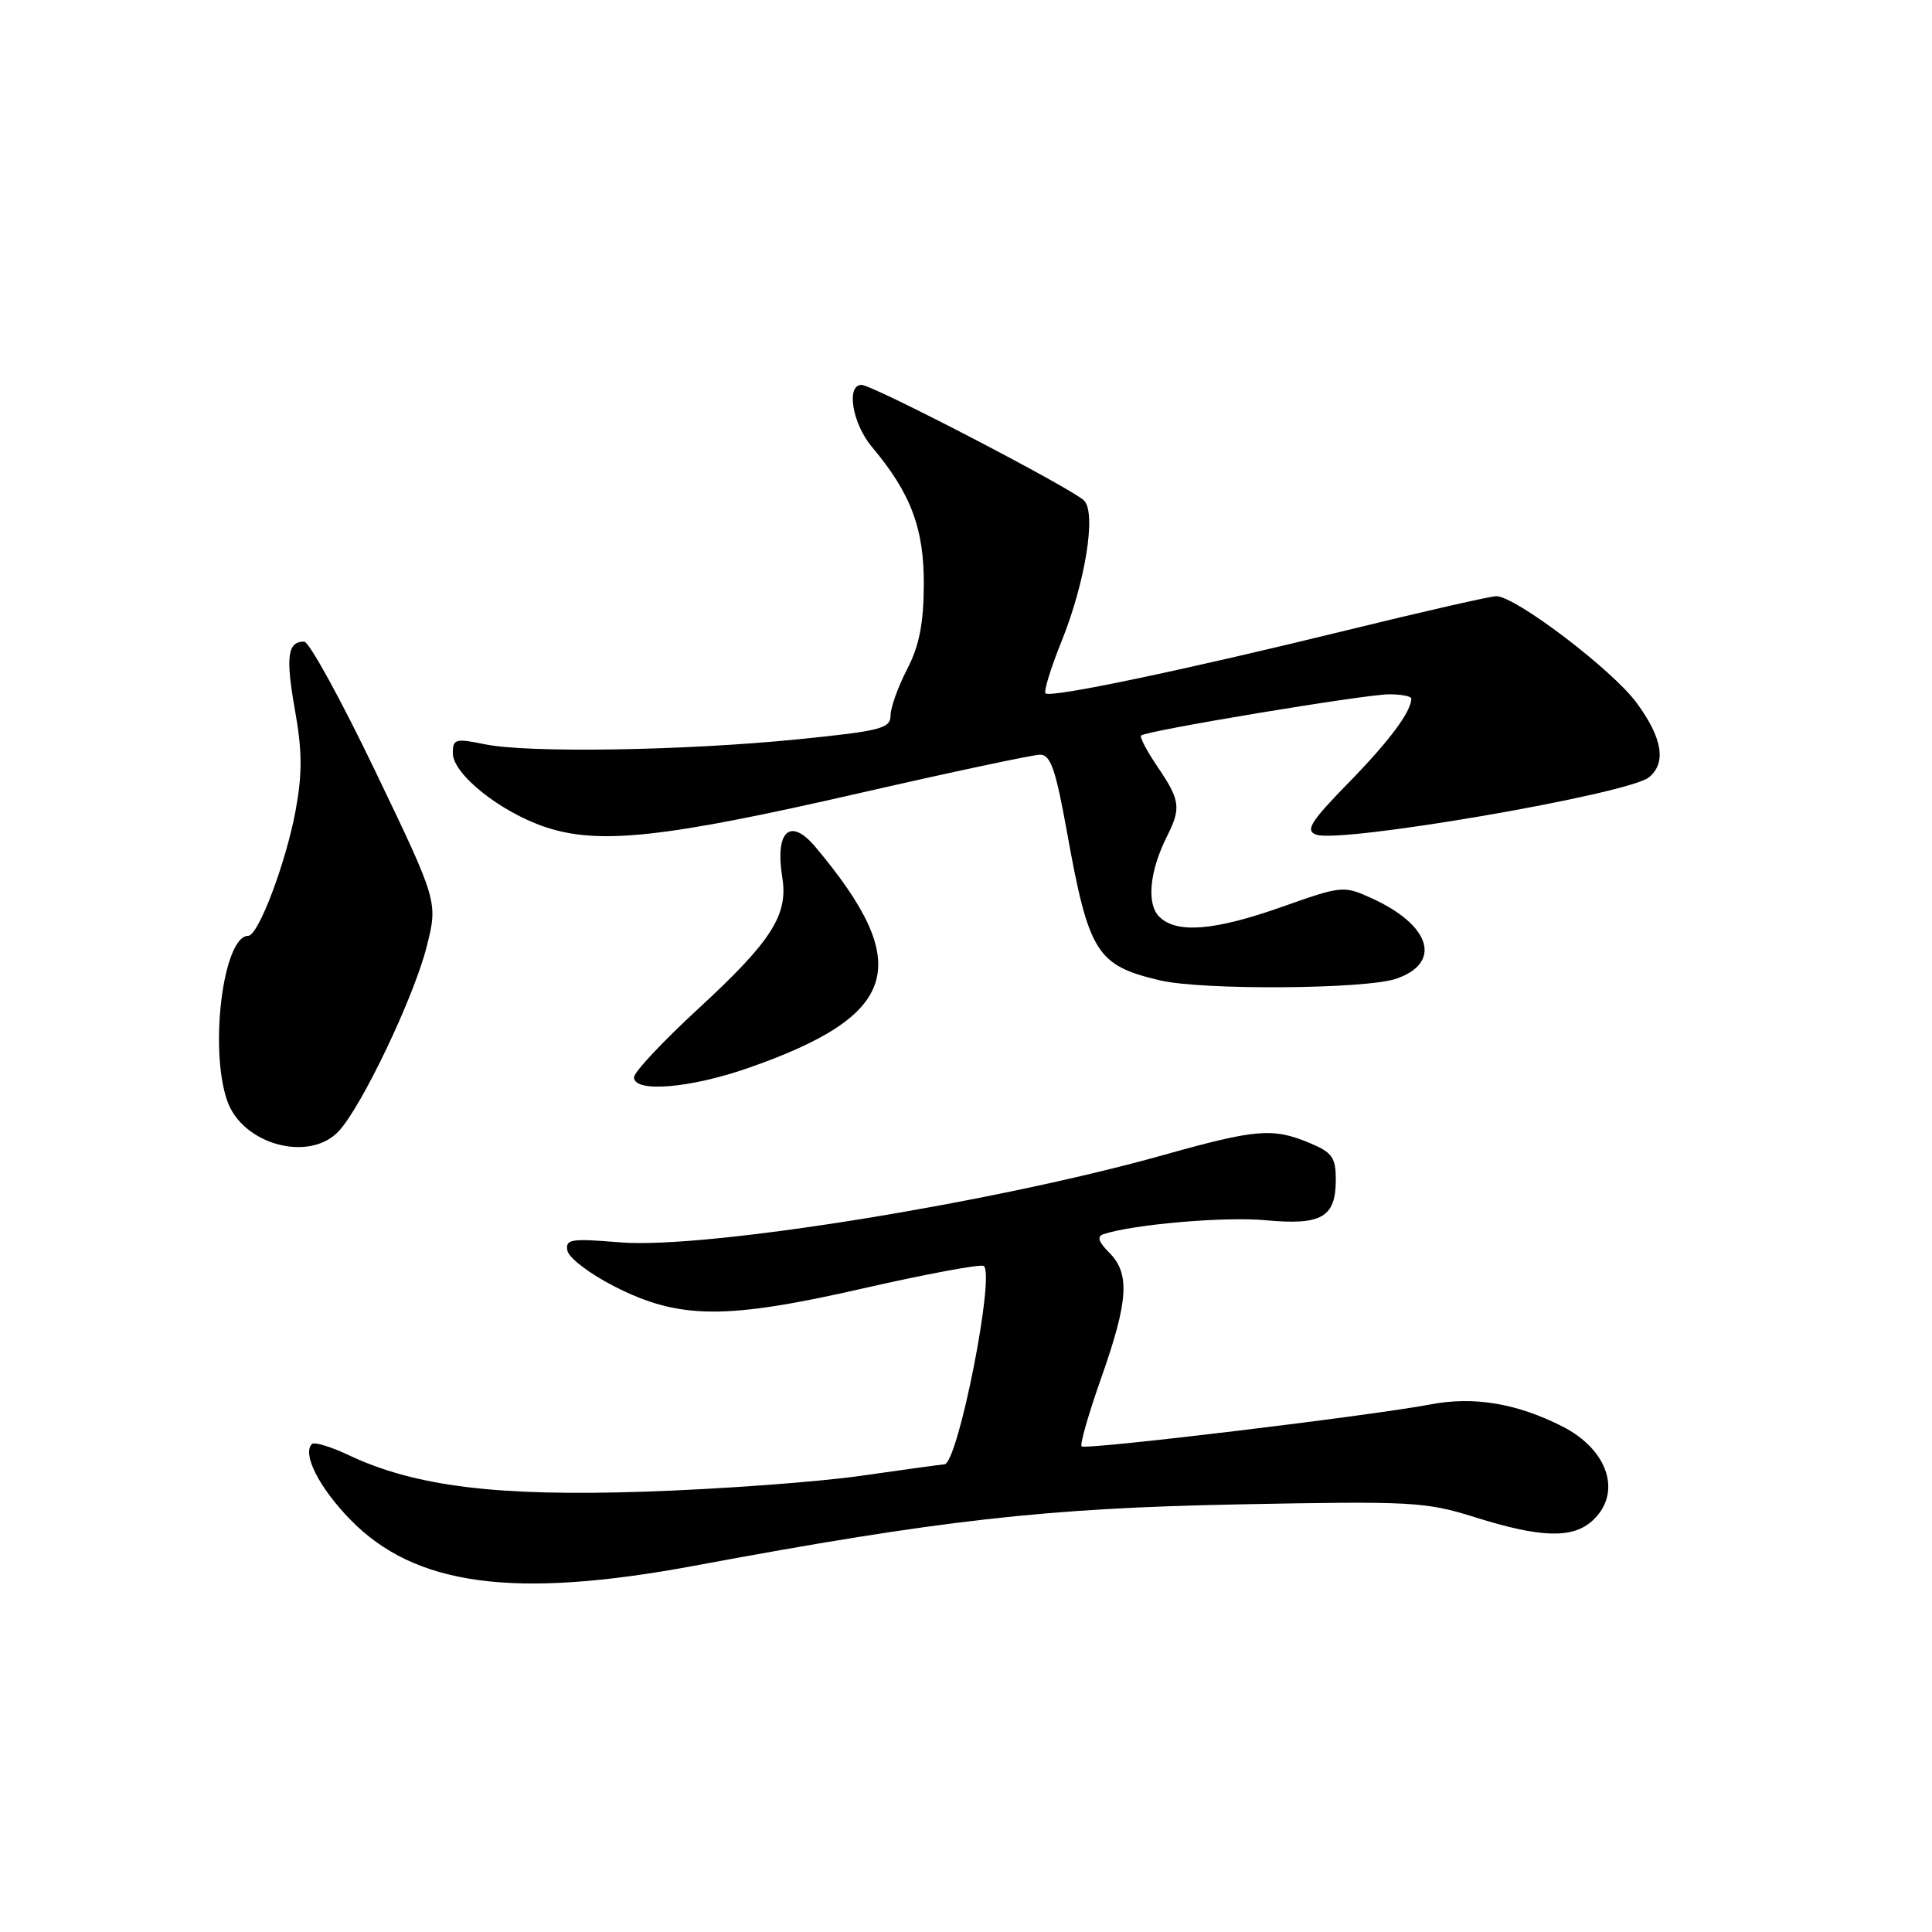 <?xml version="1.0" encoding="UTF-8" standalone="no"?>
<!DOCTYPE svg PUBLIC "-//W3C//DTD SVG 1.1//EN" "http://www.w3.org/Graphics/SVG/1.1/DTD/svg11.dtd" >
<svg xmlns="http://www.w3.org/2000/svg" xmlns:xlink="http://www.w3.org/1999/xlink" version="1.1" viewBox="0 0 256 256">
 <g >
 <path fill="currentColor"
d=" M 92.00 207.47 C 124.57 201.41 138.51 199.84 164.00 199.34 C 187.18 198.89 188.88 198.98 195.50 201.06 C 204.14 203.77 208.35 203.90 210.98 201.52 C 214.97 197.91 213.16 192.14 207.06 189.03 C 201.04 185.96 195.30 184.99 189.56 186.09 C 181.57 187.61 143.82 192.15 143.32 191.65 C 143.07 191.41 144.25 187.30 145.94 182.52 C 149.52 172.36 149.75 168.75 146.98 165.98 C 145.54 164.54 145.32 163.83 146.23 163.53 C 150.17 162.23 162.35 161.18 167.73 161.69 C 175.12 162.38 177.00 161.30 177.00 156.33 C 177.00 153.36 176.53 152.70 173.53 151.45 C 168.67 149.42 166.46 149.60 154.26 153.02 C 131.49 159.42 93.40 165.54 82.18 164.62 C 75.62 164.08 74.89 164.19 75.19 165.73 C 75.37 166.67 78.14 168.79 81.36 170.43 C 89.98 174.84 96.12 174.89 114.50 170.69 C 122.75 168.81 129.87 167.49 130.33 167.74 C 131.93 168.66 126.94 193.94 125.14 194.03 C 124.79 194.05 119.78 194.73 114.00 195.56 C 108.22 196.38 95.40 197.32 85.50 197.65 C 65.90 198.31 54.98 196.97 46.20 192.81 C 43.83 191.69 41.64 191.03 41.33 191.34 C 40.02 192.65 42.28 197.10 46.39 201.33 C 54.96 210.15 68.10 211.92 92.00 207.47 Z  M 44.89 149.88 C 47.94 146.61 54.82 132.18 56.52 125.50 C 58.04 119.50 58.04 119.50 49.77 102.27 C 45.22 92.79 40.96 85.02 40.31 85.02 C 38.10 84.99 37.83 87.04 39.08 94.07 C 40.05 99.51 40.07 102.48 39.17 107.40 C 37.89 114.32 34.23 124.00 32.89 124.00 C 29.59 124.00 27.69 138.93 30.11 145.87 C 32.13 151.67 40.99 154.07 44.89 149.88 Z  M 99.16 141.51 C 119.16 134.52 121.18 127.88 108.07 112.25 C 104.70 108.23 102.66 110.10 103.66 116.29 C 104.46 121.24 102.22 124.73 92.53 133.66 C 87.85 137.97 84.01 142.06 84.01 142.75 C 83.99 144.82 91.43 144.21 99.16 141.51 Z  M 184.99 129.69 C 191.13 127.59 189.60 122.58 181.73 119.01 C 178.03 117.33 177.80 117.36 169.91 120.15 C 160.89 123.34 155.89 123.74 153.60 121.46 C 151.90 119.75 152.32 115.42 154.64 110.80 C 156.52 107.07 156.38 106.02 153.41 101.65 C 151.99 99.56 150.99 97.67 151.20 97.46 C 151.83 96.83 180.90 92.00 184.06 92.00 C 185.68 92.00 187.00 92.25 187.00 92.57 C 187.00 94.29 184.09 98.20 178.70 103.71 C 173.66 108.87 172.93 110.04 174.38 110.59 C 177.55 111.81 215.83 105.22 218.51 102.99 C 220.83 101.06 220.28 97.78 216.86 93.13 C 213.64 88.75 200.81 79.00 198.27 79.00 C 197.49 79.00 188.67 81.01 178.67 83.46 C 156.81 88.82 139.18 92.51 138.54 91.87 C 138.28 91.61 139.23 88.53 140.64 85.03 C 143.81 77.19 145.29 68.00 143.65 66.33 C 142.11 64.76 115.64 51.00 114.16 51.00 C 112.08 51.00 112.94 56.14 115.55 59.24 C 120.70 65.37 122.45 70.03 122.41 77.50 C 122.38 82.68 121.80 85.59 120.18 88.71 C 118.98 91.03 118.00 93.78 118.00 94.82 C 118.00 96.52 116.69 96.86 105.75 97.96 C 90.70 99.47 69.96 99.80 64.25 98.62 C 60.34 97.82 60.00 97.91 60.00 99.80 C 60.00 102.58 66.32 107.61 72.29 109.60 C 79.39 111.96 88.01 111.02 113.81 105.11 C 126.09 102.30 136.89 100.00 137.83 100.00 C 139.21 100.00 139.89 101.98 141.38 110.25 C 144.26 126.26 145.31 127.93 153.69 129.90 C 159.32 131.23 180.93 131.08 184.99 129.69 Z "/>
</g>
</svg>